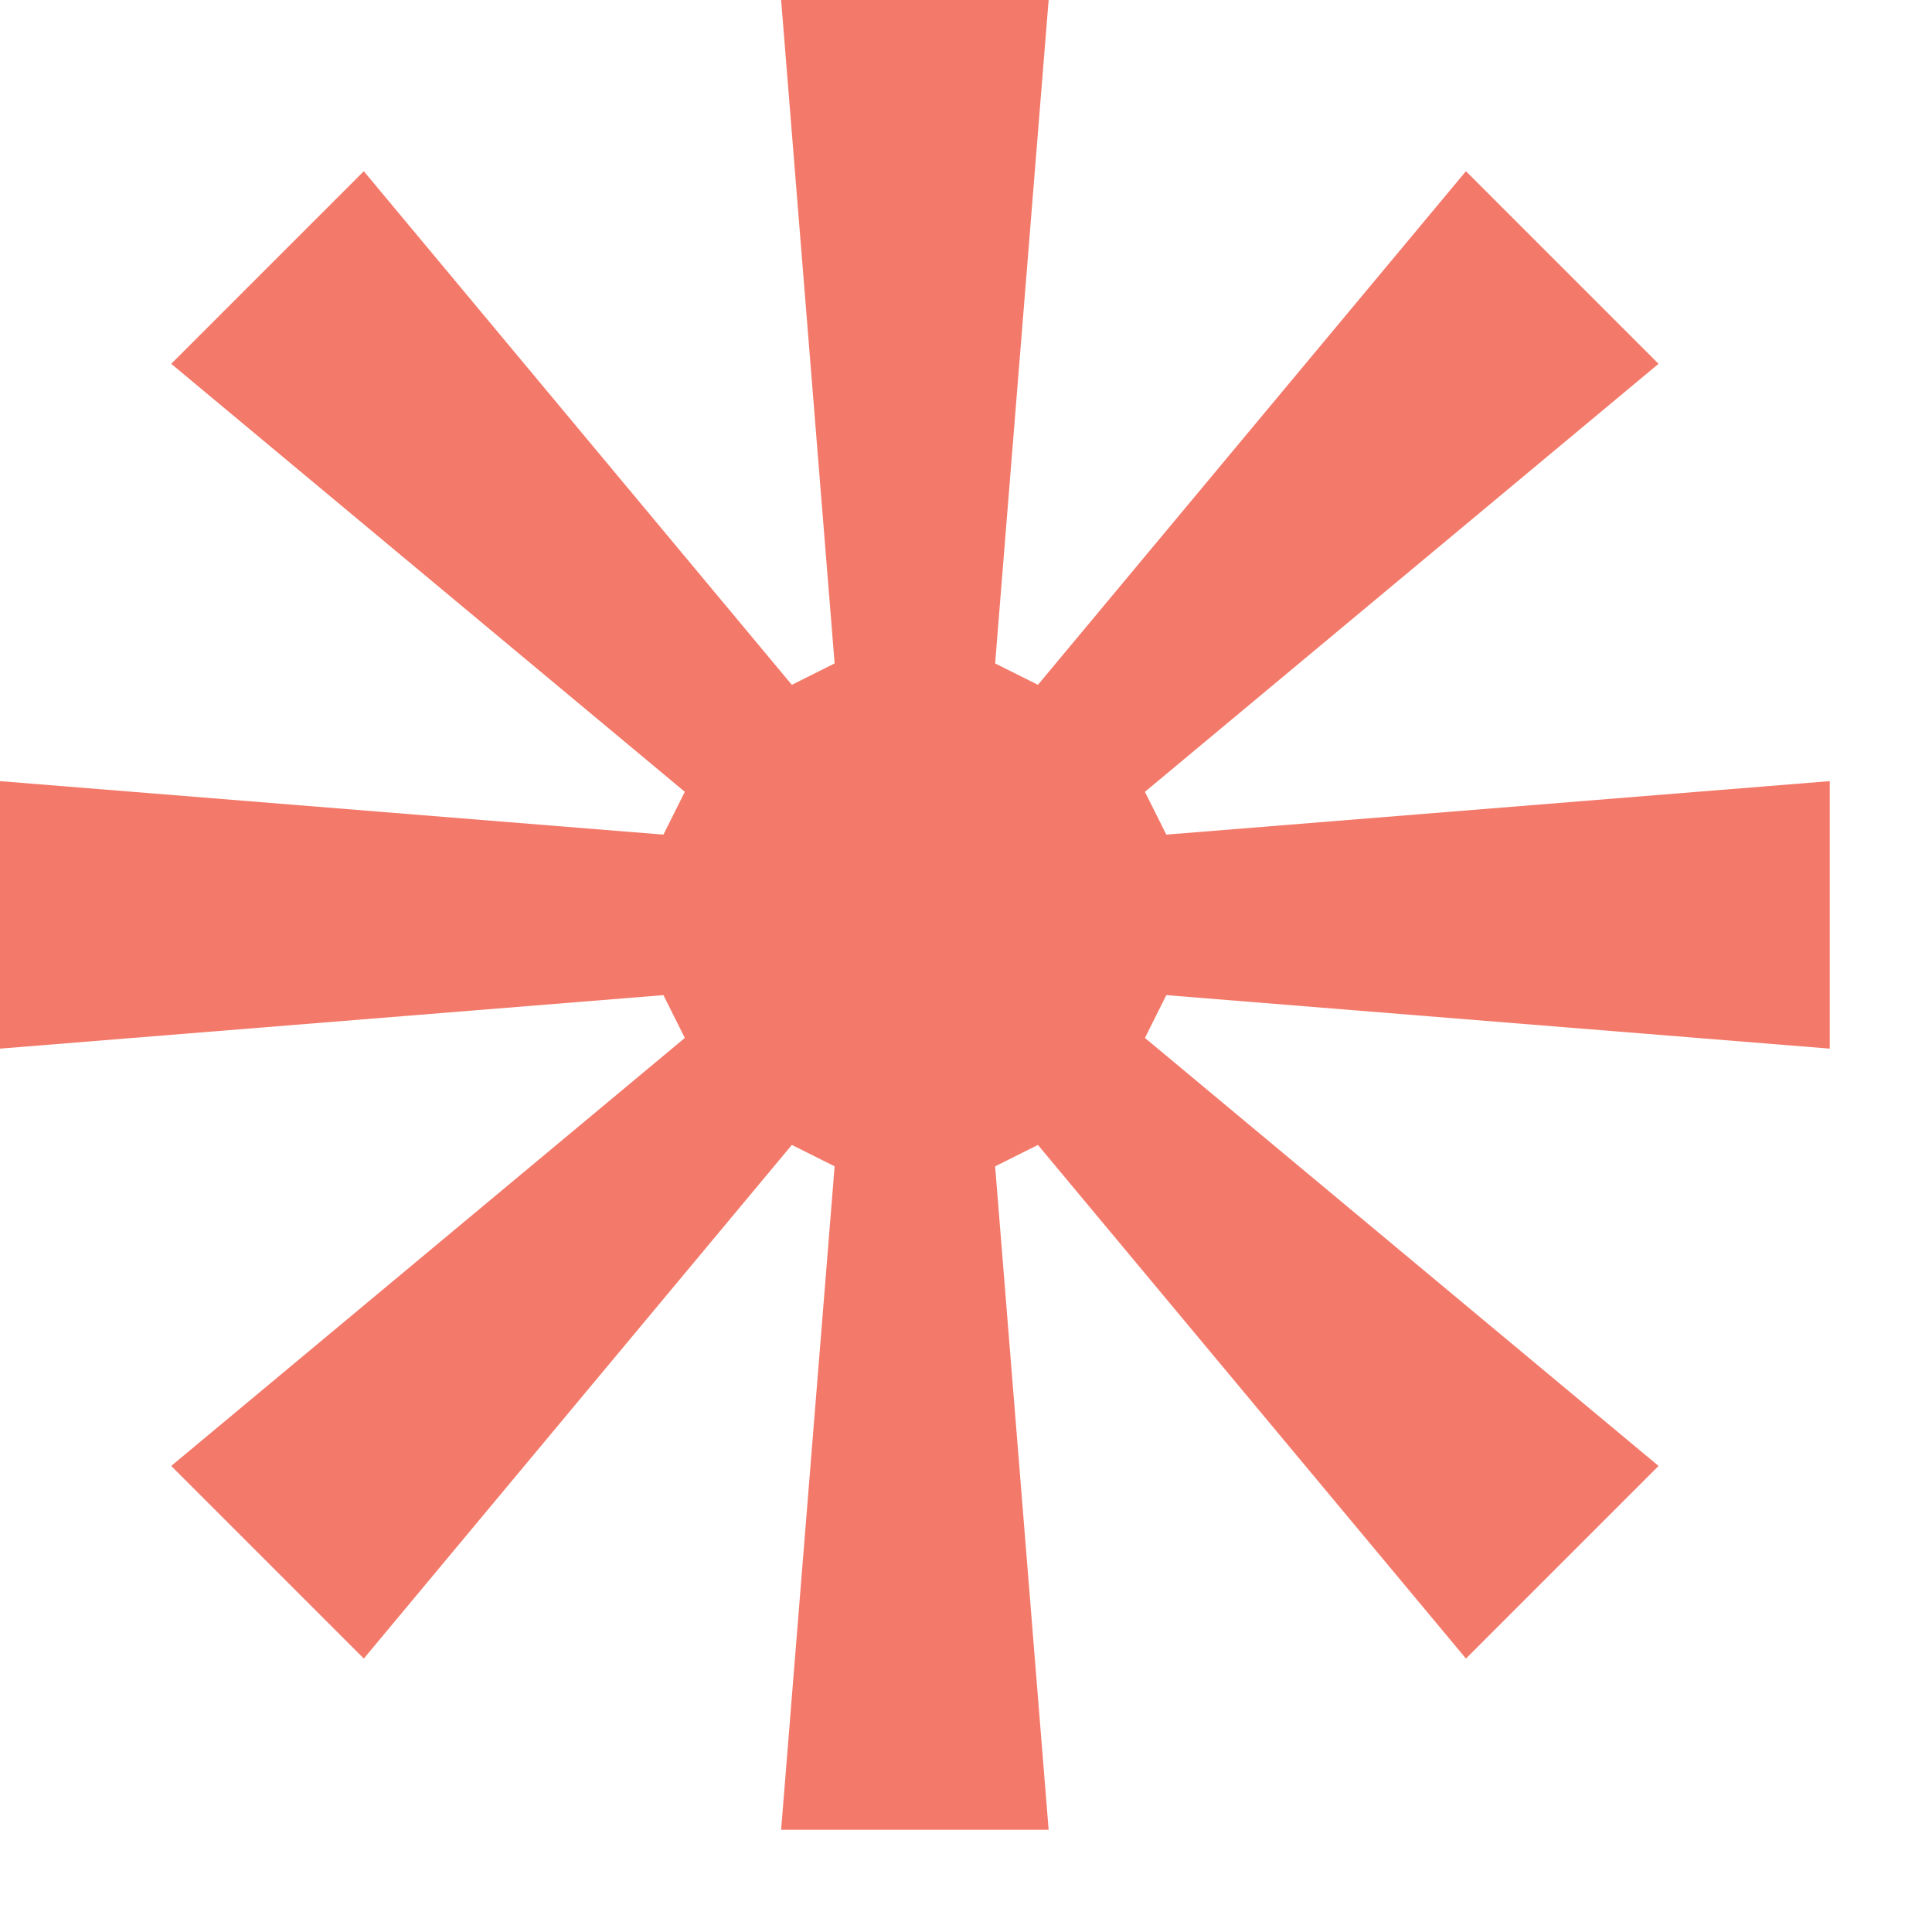 <svg width="13" height="13" viewBox="0 0 13 13" fill="none" xmlns="http://www.w3.org/2000/svg">
<path d="M5.256 12.312L5.616 7.848L5.328 7.704L2.448 11.16L1.152 9.864L4.608 6.984L4.464 6.696L0 7.056V5.256L4.464 5.616L4.608 5.328L1.152 2.448L2.448 1.152L5.328 4.608L5.616 4.464L5.256 0H7.056L6.696 4.464L6.984 4.608L9.864 1.152L11.16 2.448L7.704 5.328L7.848 5.616L12.312 5.256V7.056L7.848 6.696L7.704 6.984L11.16 9.864L9.864 11.16L6.984 7.704L6.696 7.848L7.056 12.312H5.256Z" fill="#F37A6A"/>
</svg>
